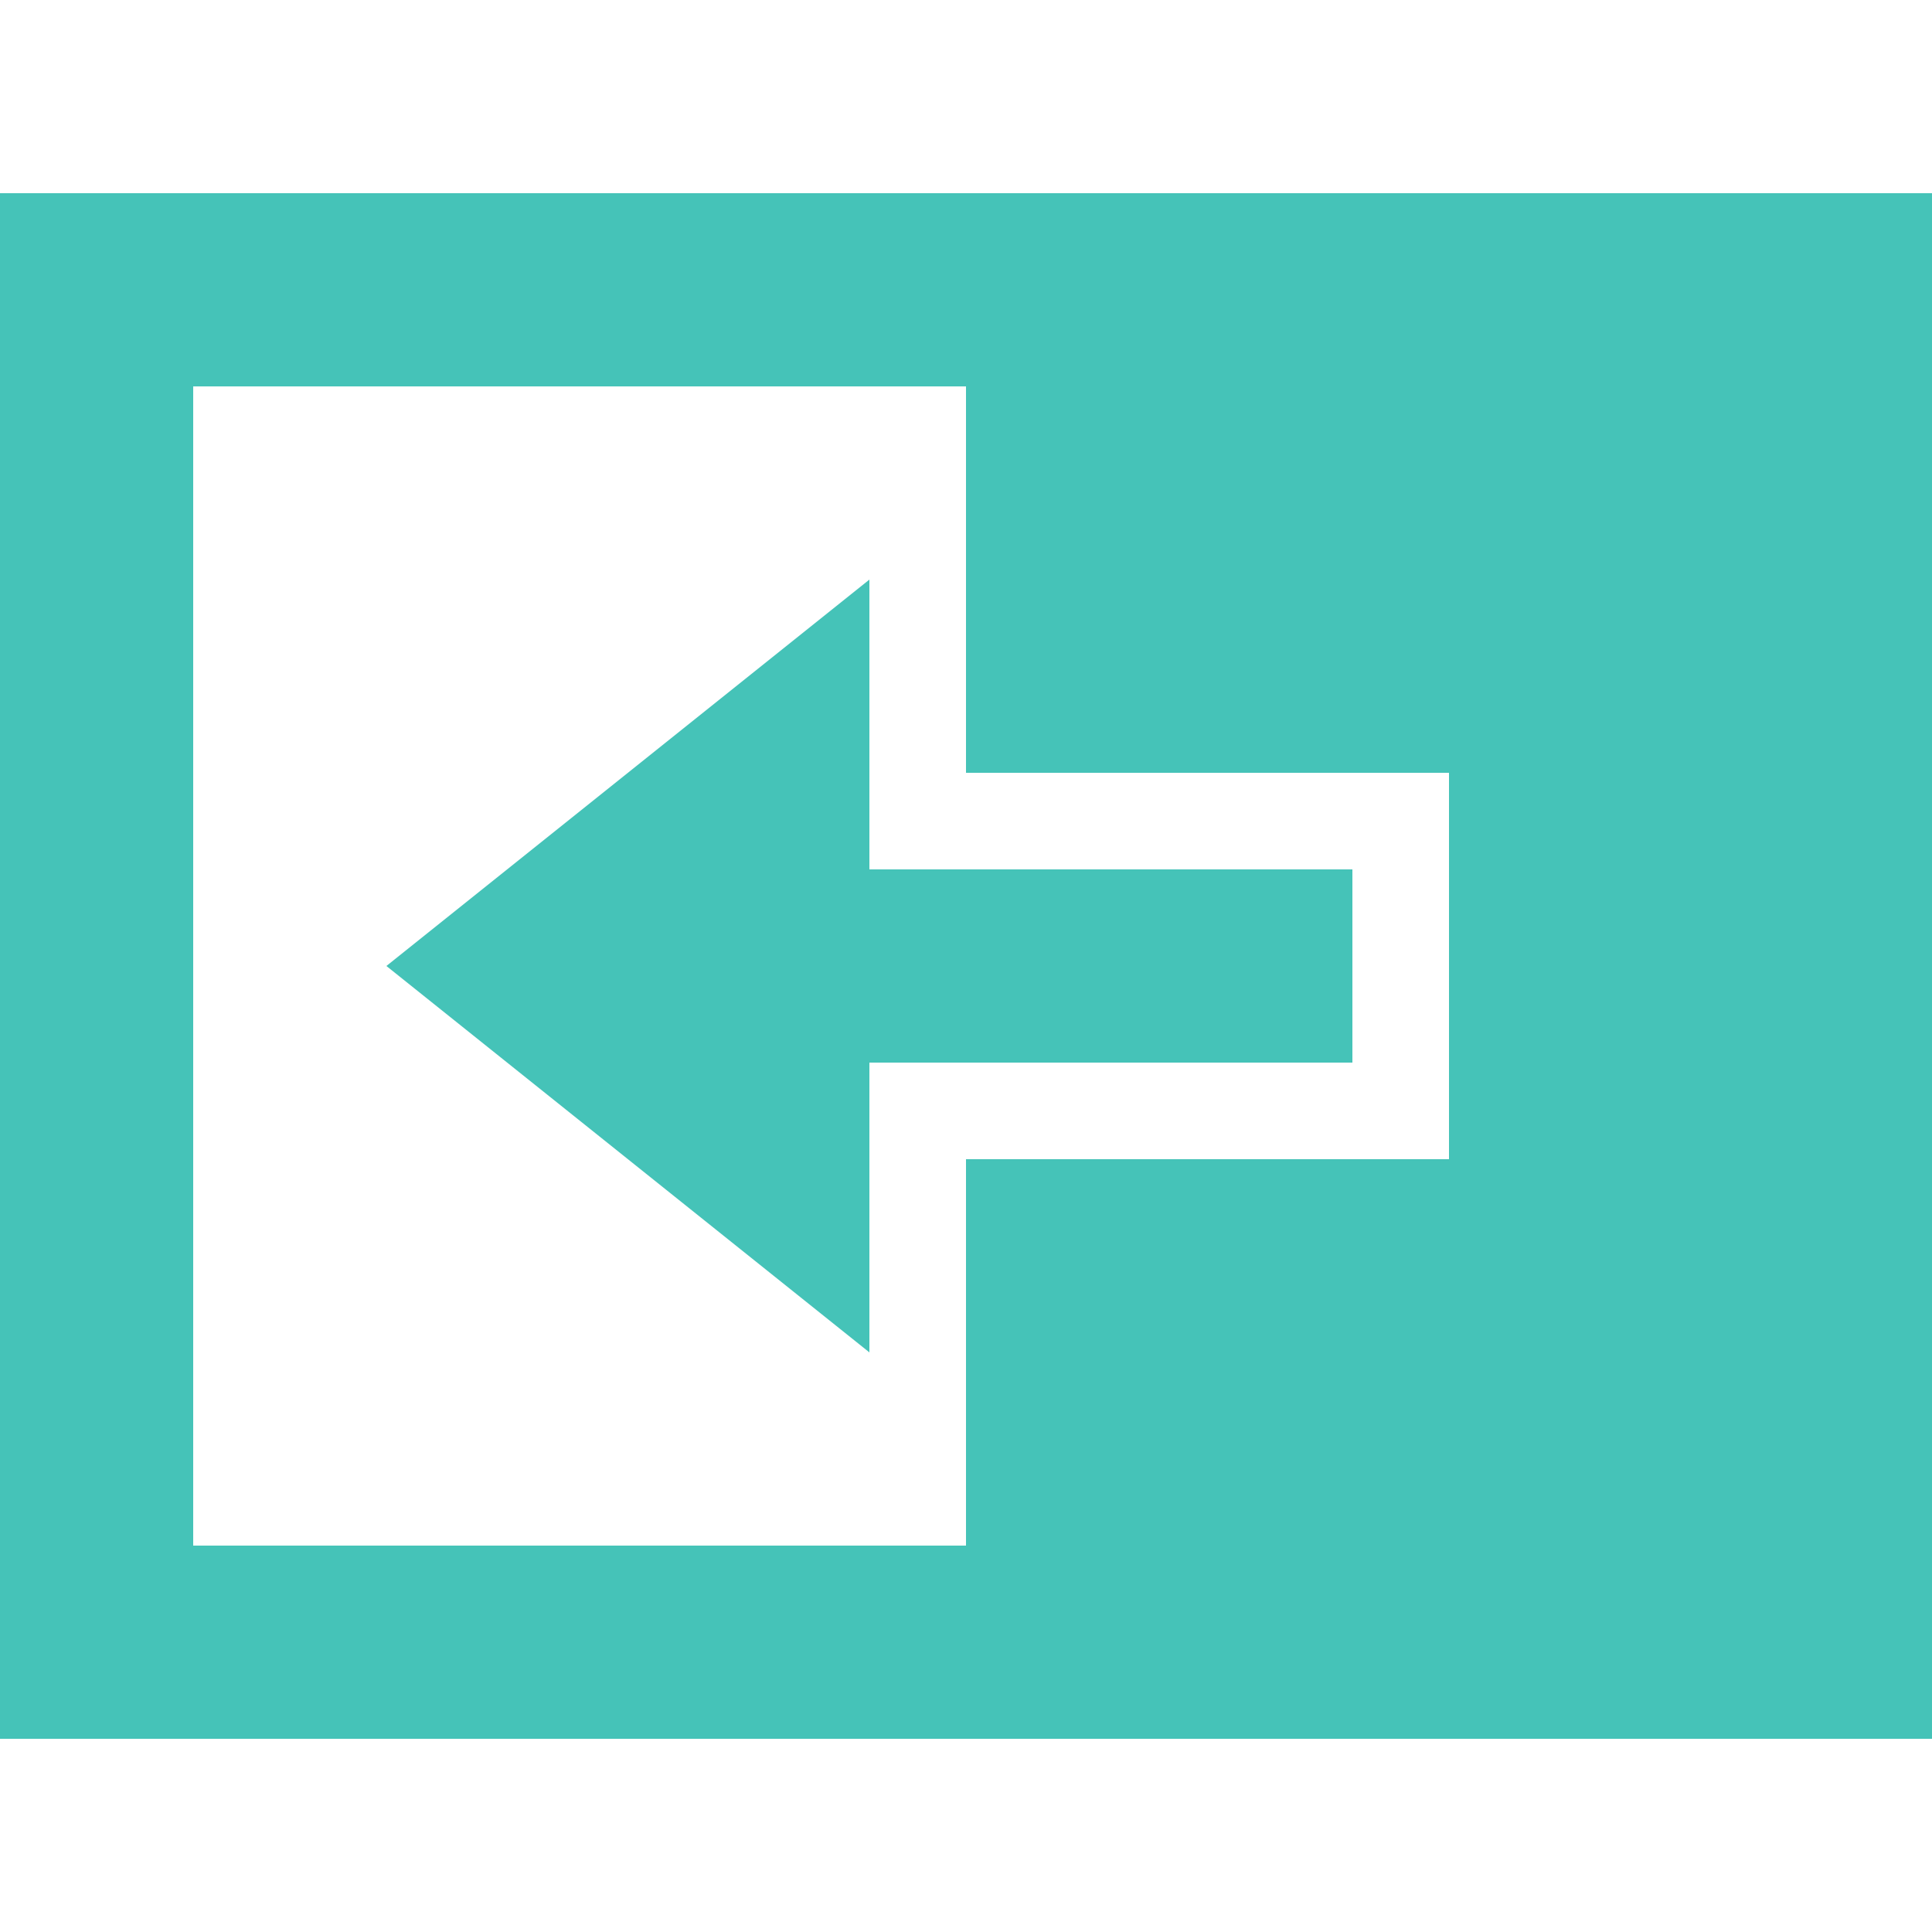 <?xml version="1.0" encoding="UTF-8"?>
<svg xmlns="http://www.w3.org/2000/svg" width="20" height="20" viewBox="0 0 20 20">
	<title>
		table move column before
	</title><g fill="#45C3B8">
	<path d="M4 10l5-4v3h5v2H9v3z"/>
	<path d="M0 2v16h20V2zm2 2h8v4h5v4h-5v4H2z"/>
</g></svg>
